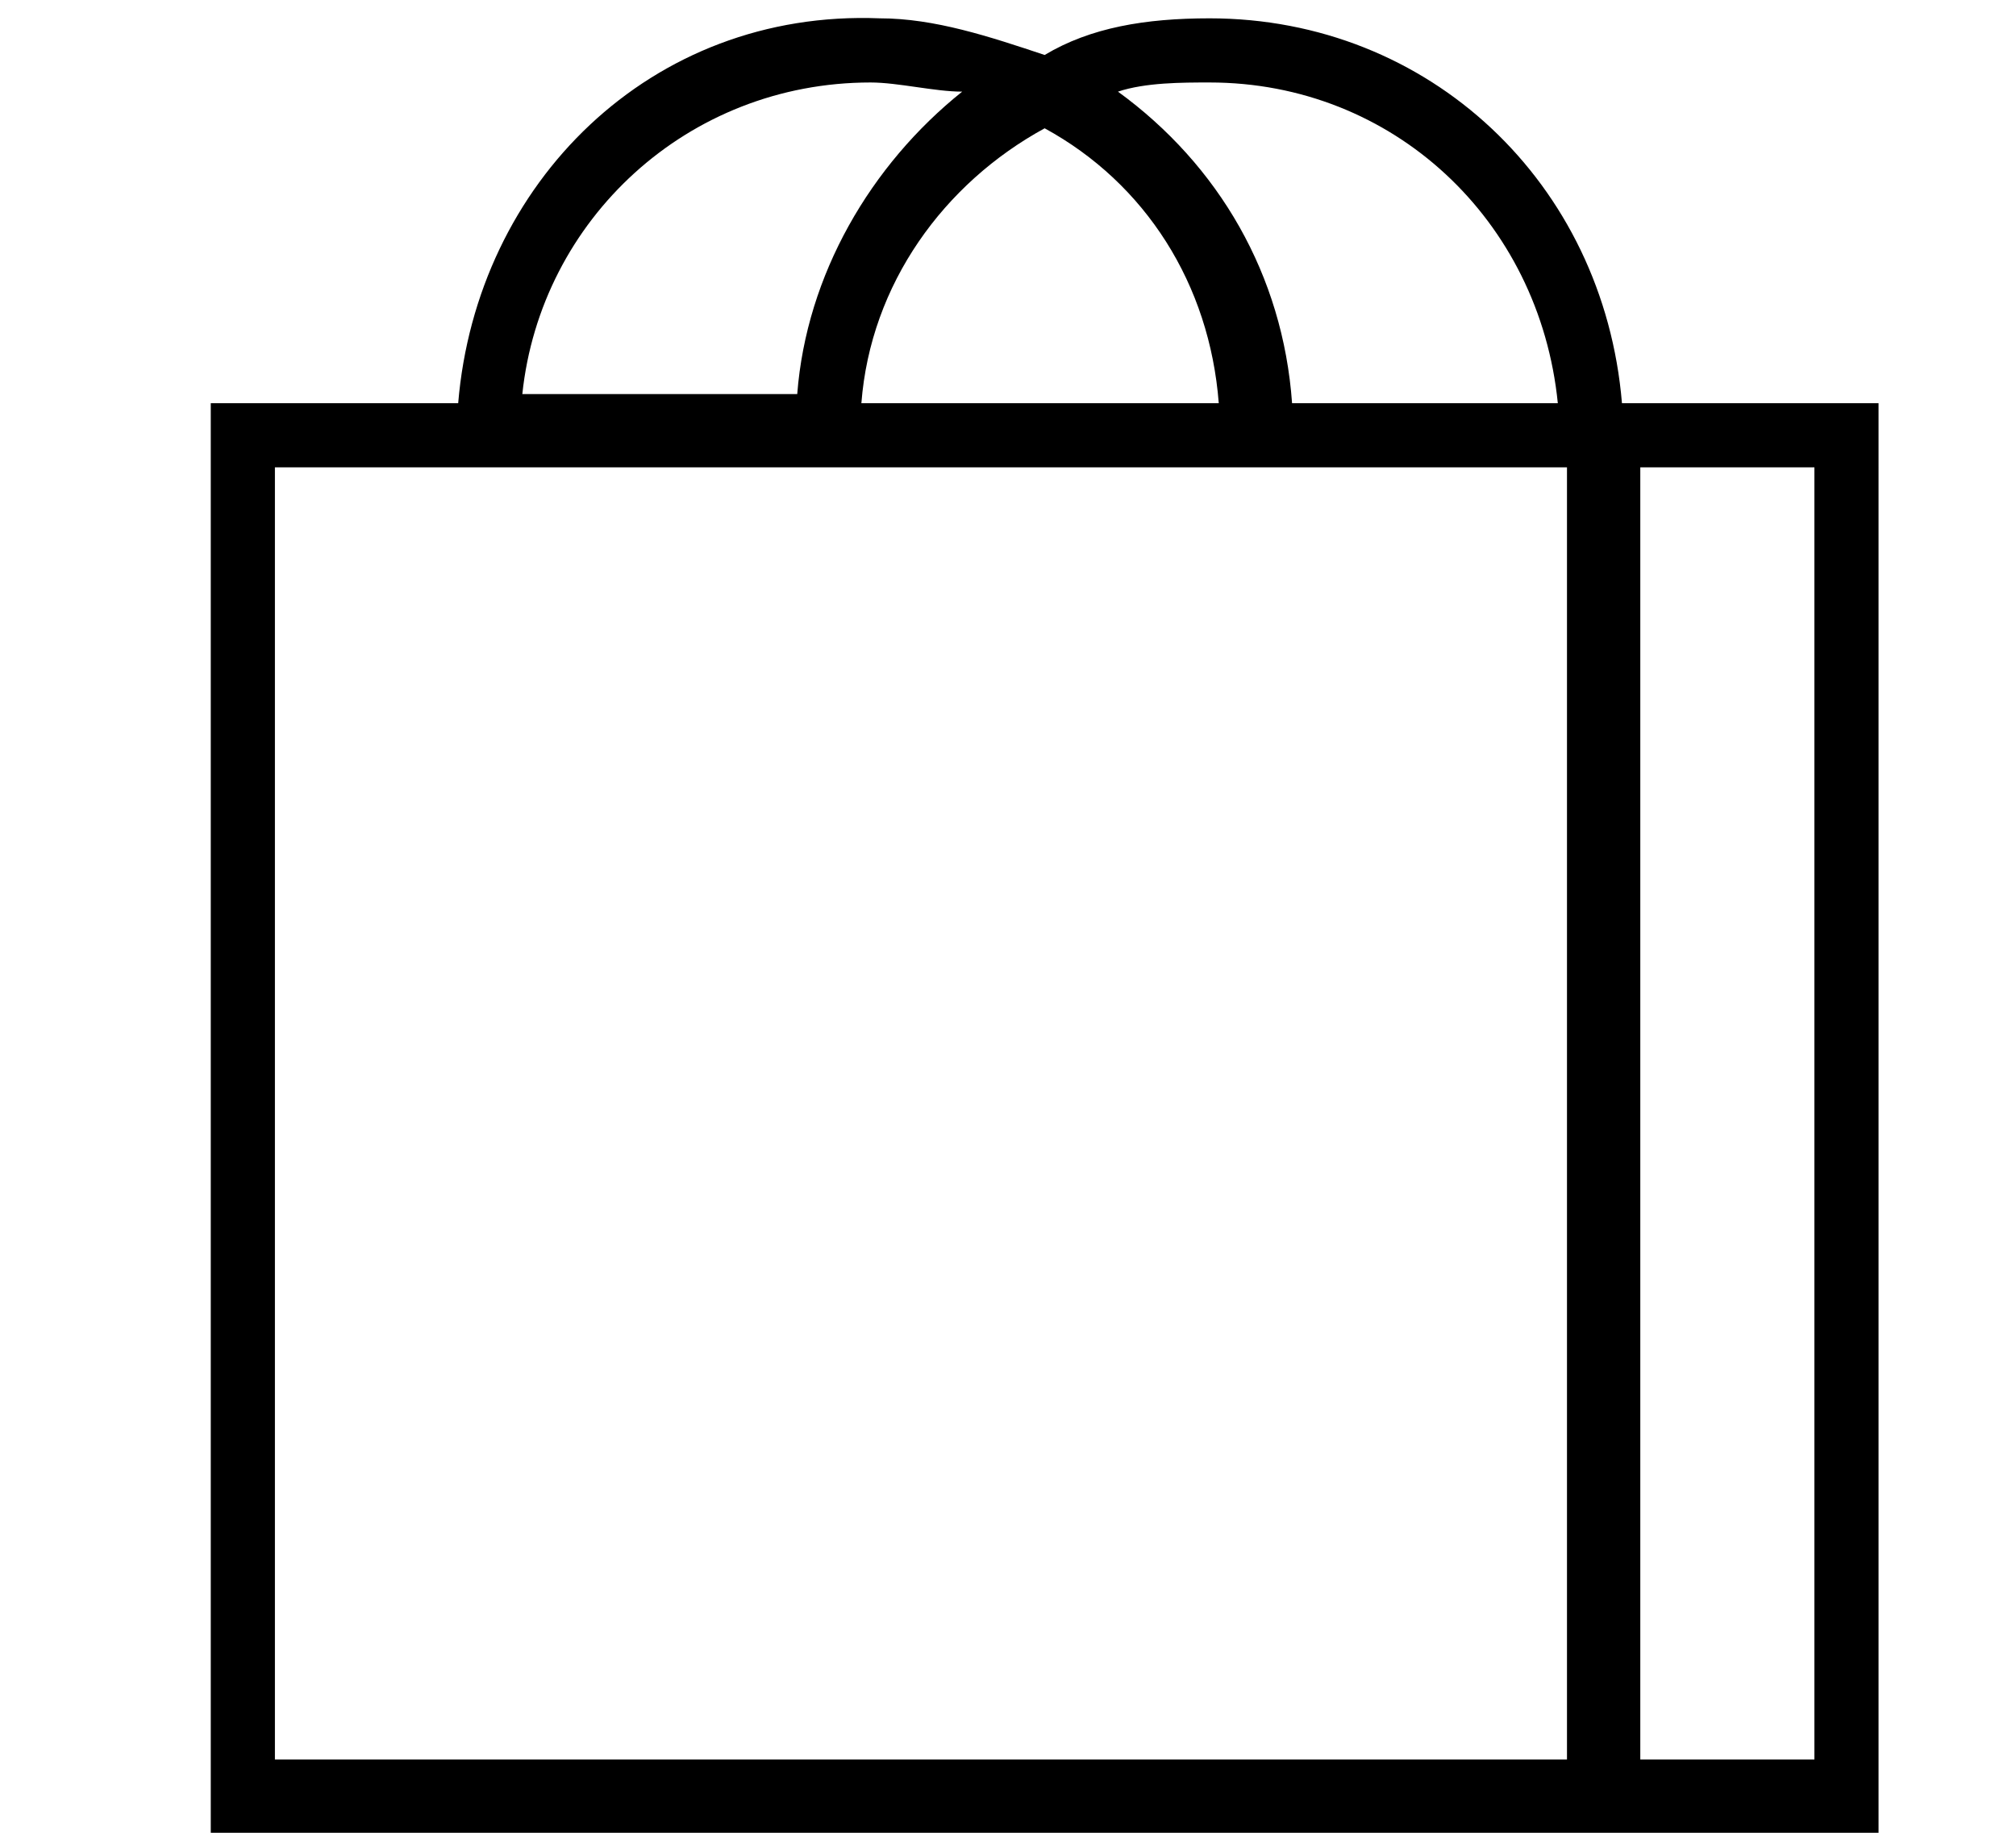 <?xml version="1.0" encoding="utf-8"?>
<!-- Generator: Adobe Illustrator 21.0.2, SVG Export Plug-In . SVG Version: 6.00 Build 0)  -->
<svg width="22px" height="20px" version="1.1" id="Layer_1" xmlns="http://www.w3.org/2000/svg" xmlns:xlink="http://www.w3.org/1999/xlink" x="0px" y="0px"
	 viewBox="0 0 22 20" style="enable-background:new 0 0 22 20;" xml:space="preserve">
<style type="text/css">
	.st0{fill:#000000;}
</style>
<title>Page 1</title>
<desc>Created with Sketch.</desc>
<path class="st0" d="M17.9,4.4h-0.2c-0.2-2.4-2.1-4.2-4.5-4.2c-0.7,0-1.3,0.1-1.8,0.4c-0.6-0.2-1.2-0.4-1.8-0.4C7.1,0.1,5.2,2,5,4.4
	h0H2.3V20h2.6h13h2.6V4.4H17.9z M19.8,19.2h-1.9V5.1h1.9V19.2z M5.7,19.2H3V5.1h2.6h11.5v14.1H5.7z M11.4,1.4c1.1,0.6,1.8,1.7,1.9,3
	H9.4C9.5,3.1,10.3,2,11.4,1.4z M13.2,0.9c2,0,3.6,1.5,3.8,3.5h-2.9C14,3,13.3,1.8,12.2,1C12.5,0.9,12.9,0.9,13.2,0.9z M9.5,0.9
	c0.3,0,0.7,0.1,1,0.1c-1,0.8-1.7,2-1.8,3.3H5.7C5.9,2.4,7.5,0.9,9.5,0.9z"/>
</svg>
